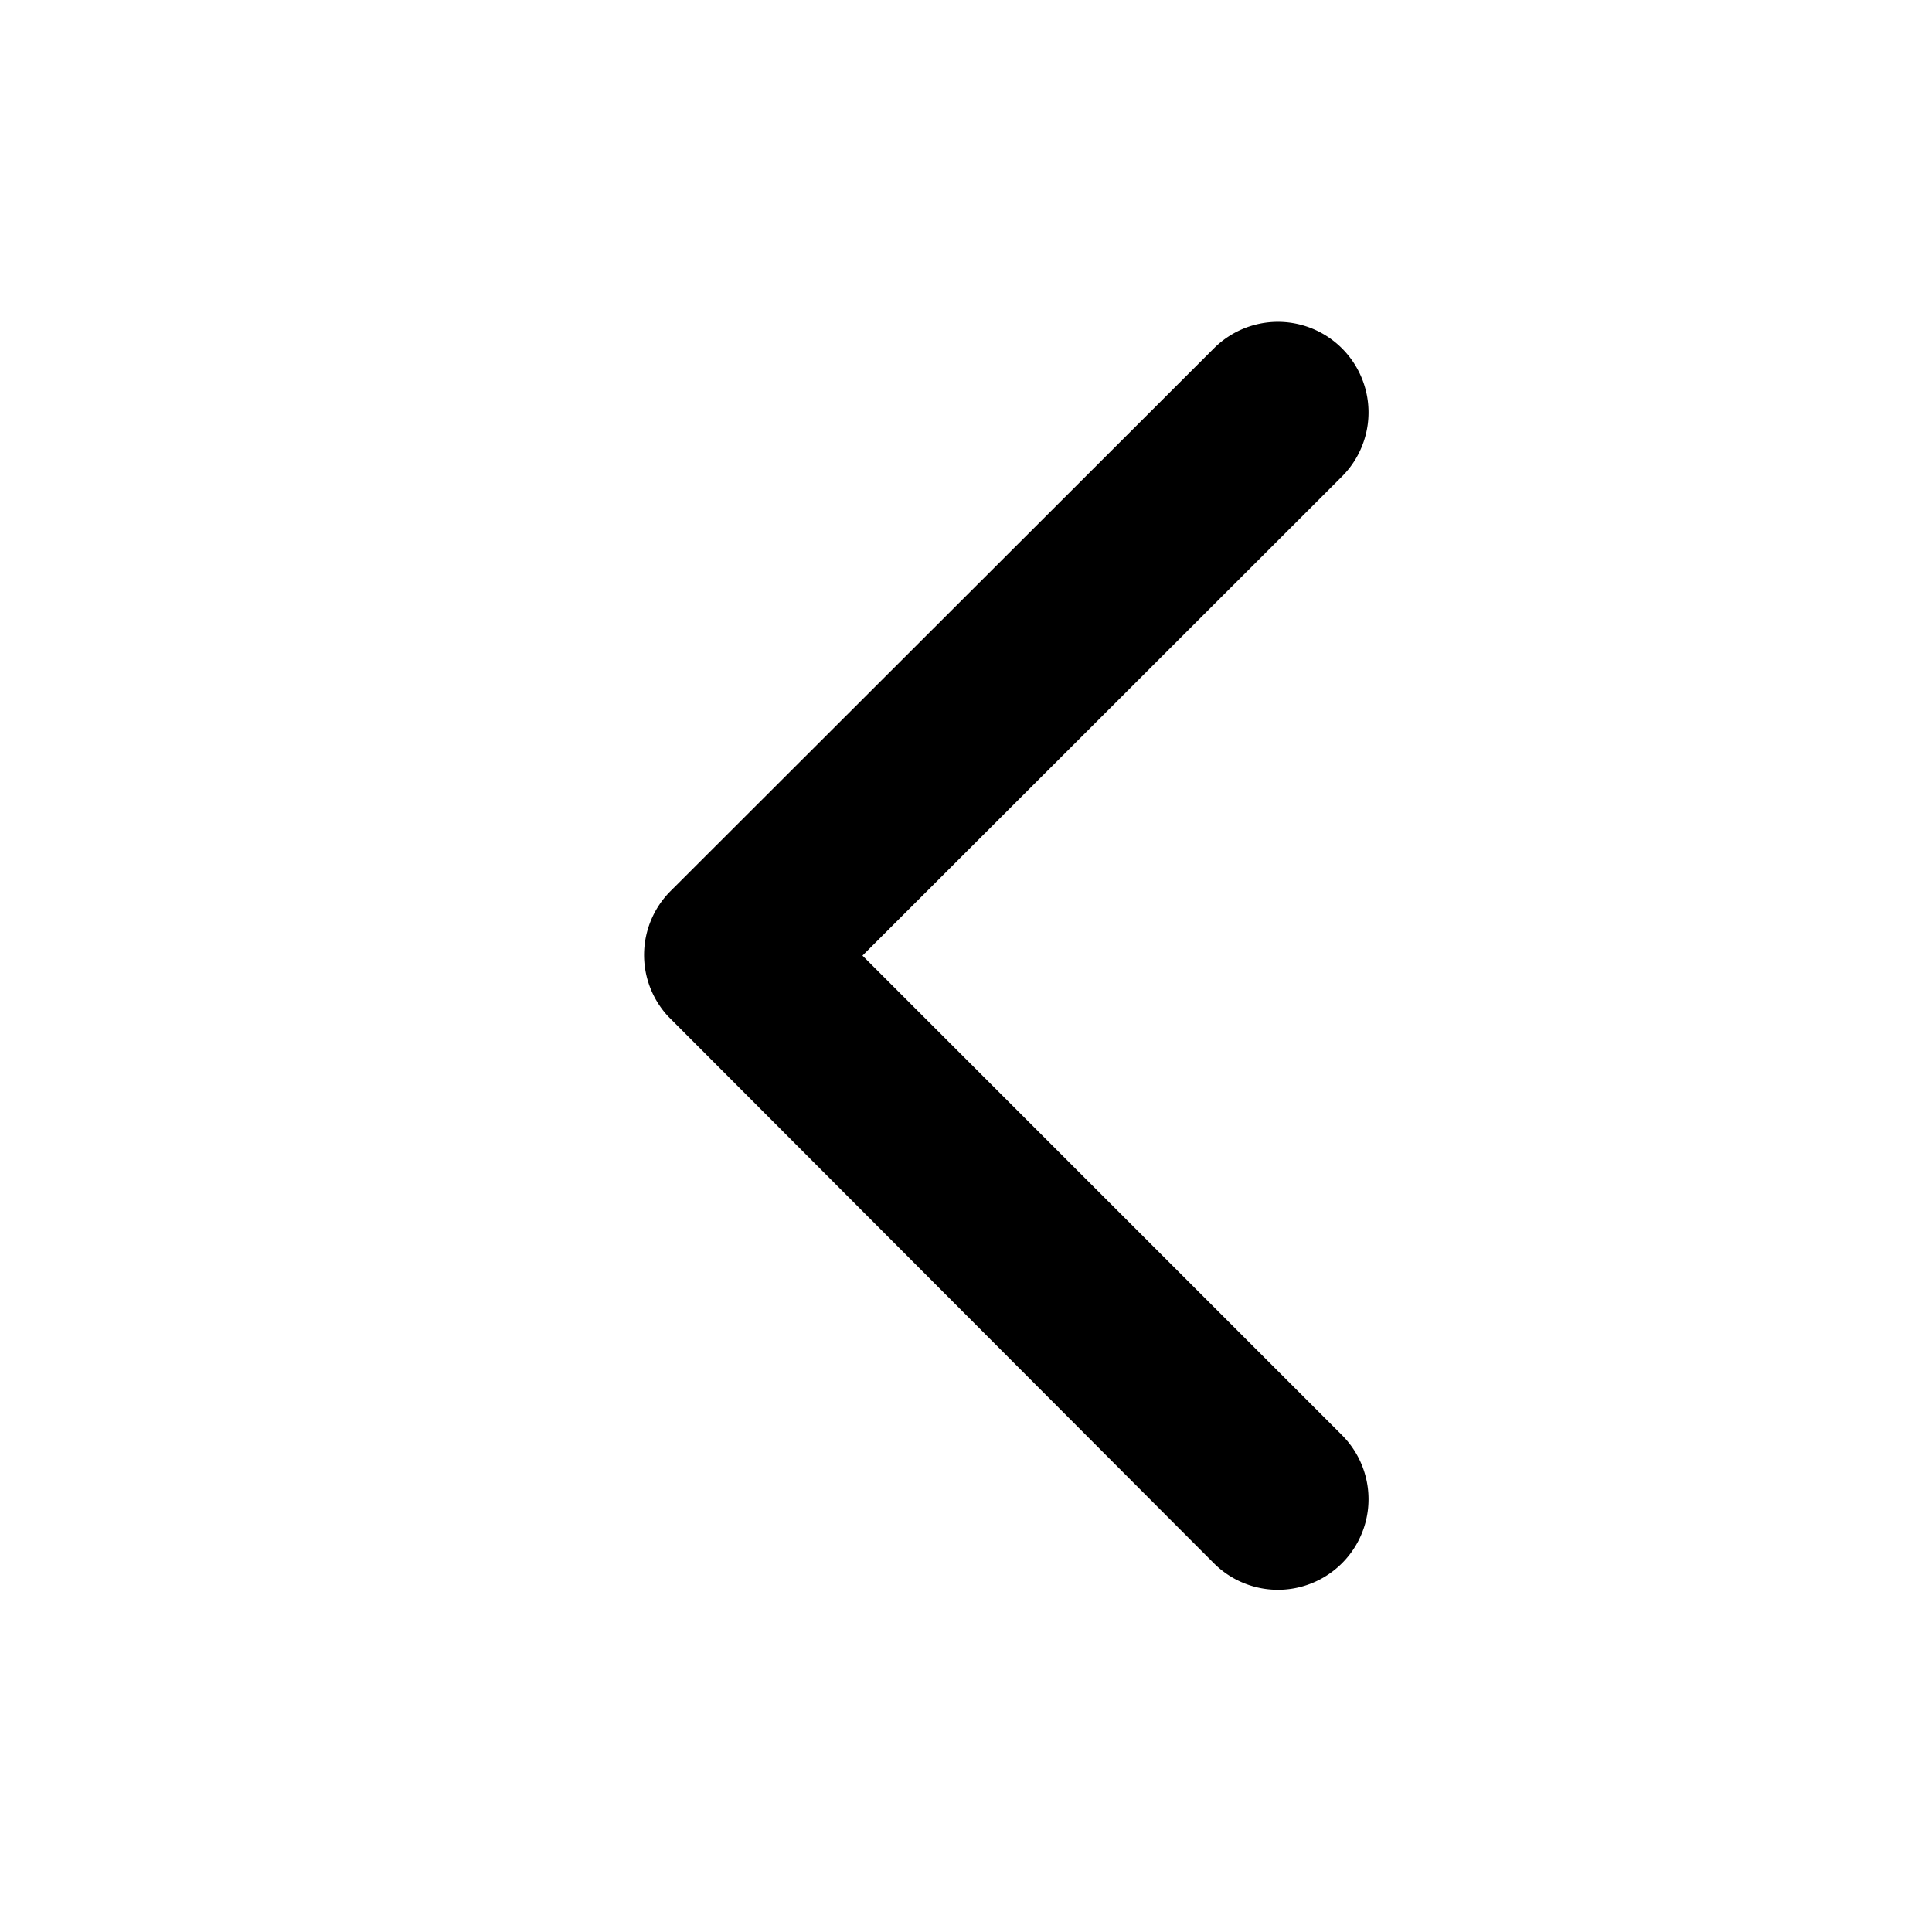 <svg height="24" viewBox="0 0 24 24" width="24" xmlns="http://www.w3.org/2000/svg"><path d="m0 0h24v24h-24z" fill="none"/><path d="m10.214 12 5.958-5.953a1.125 1.125 0 0 0 -1.594-1.589l-6.75 6.742a1.123 1.123 0 0 0 -.028 1.555l6.778 6.792a1.125 1.125 0 1 0 1.594-1.589z" transform="translate(.5 -.129)"/></svg>
